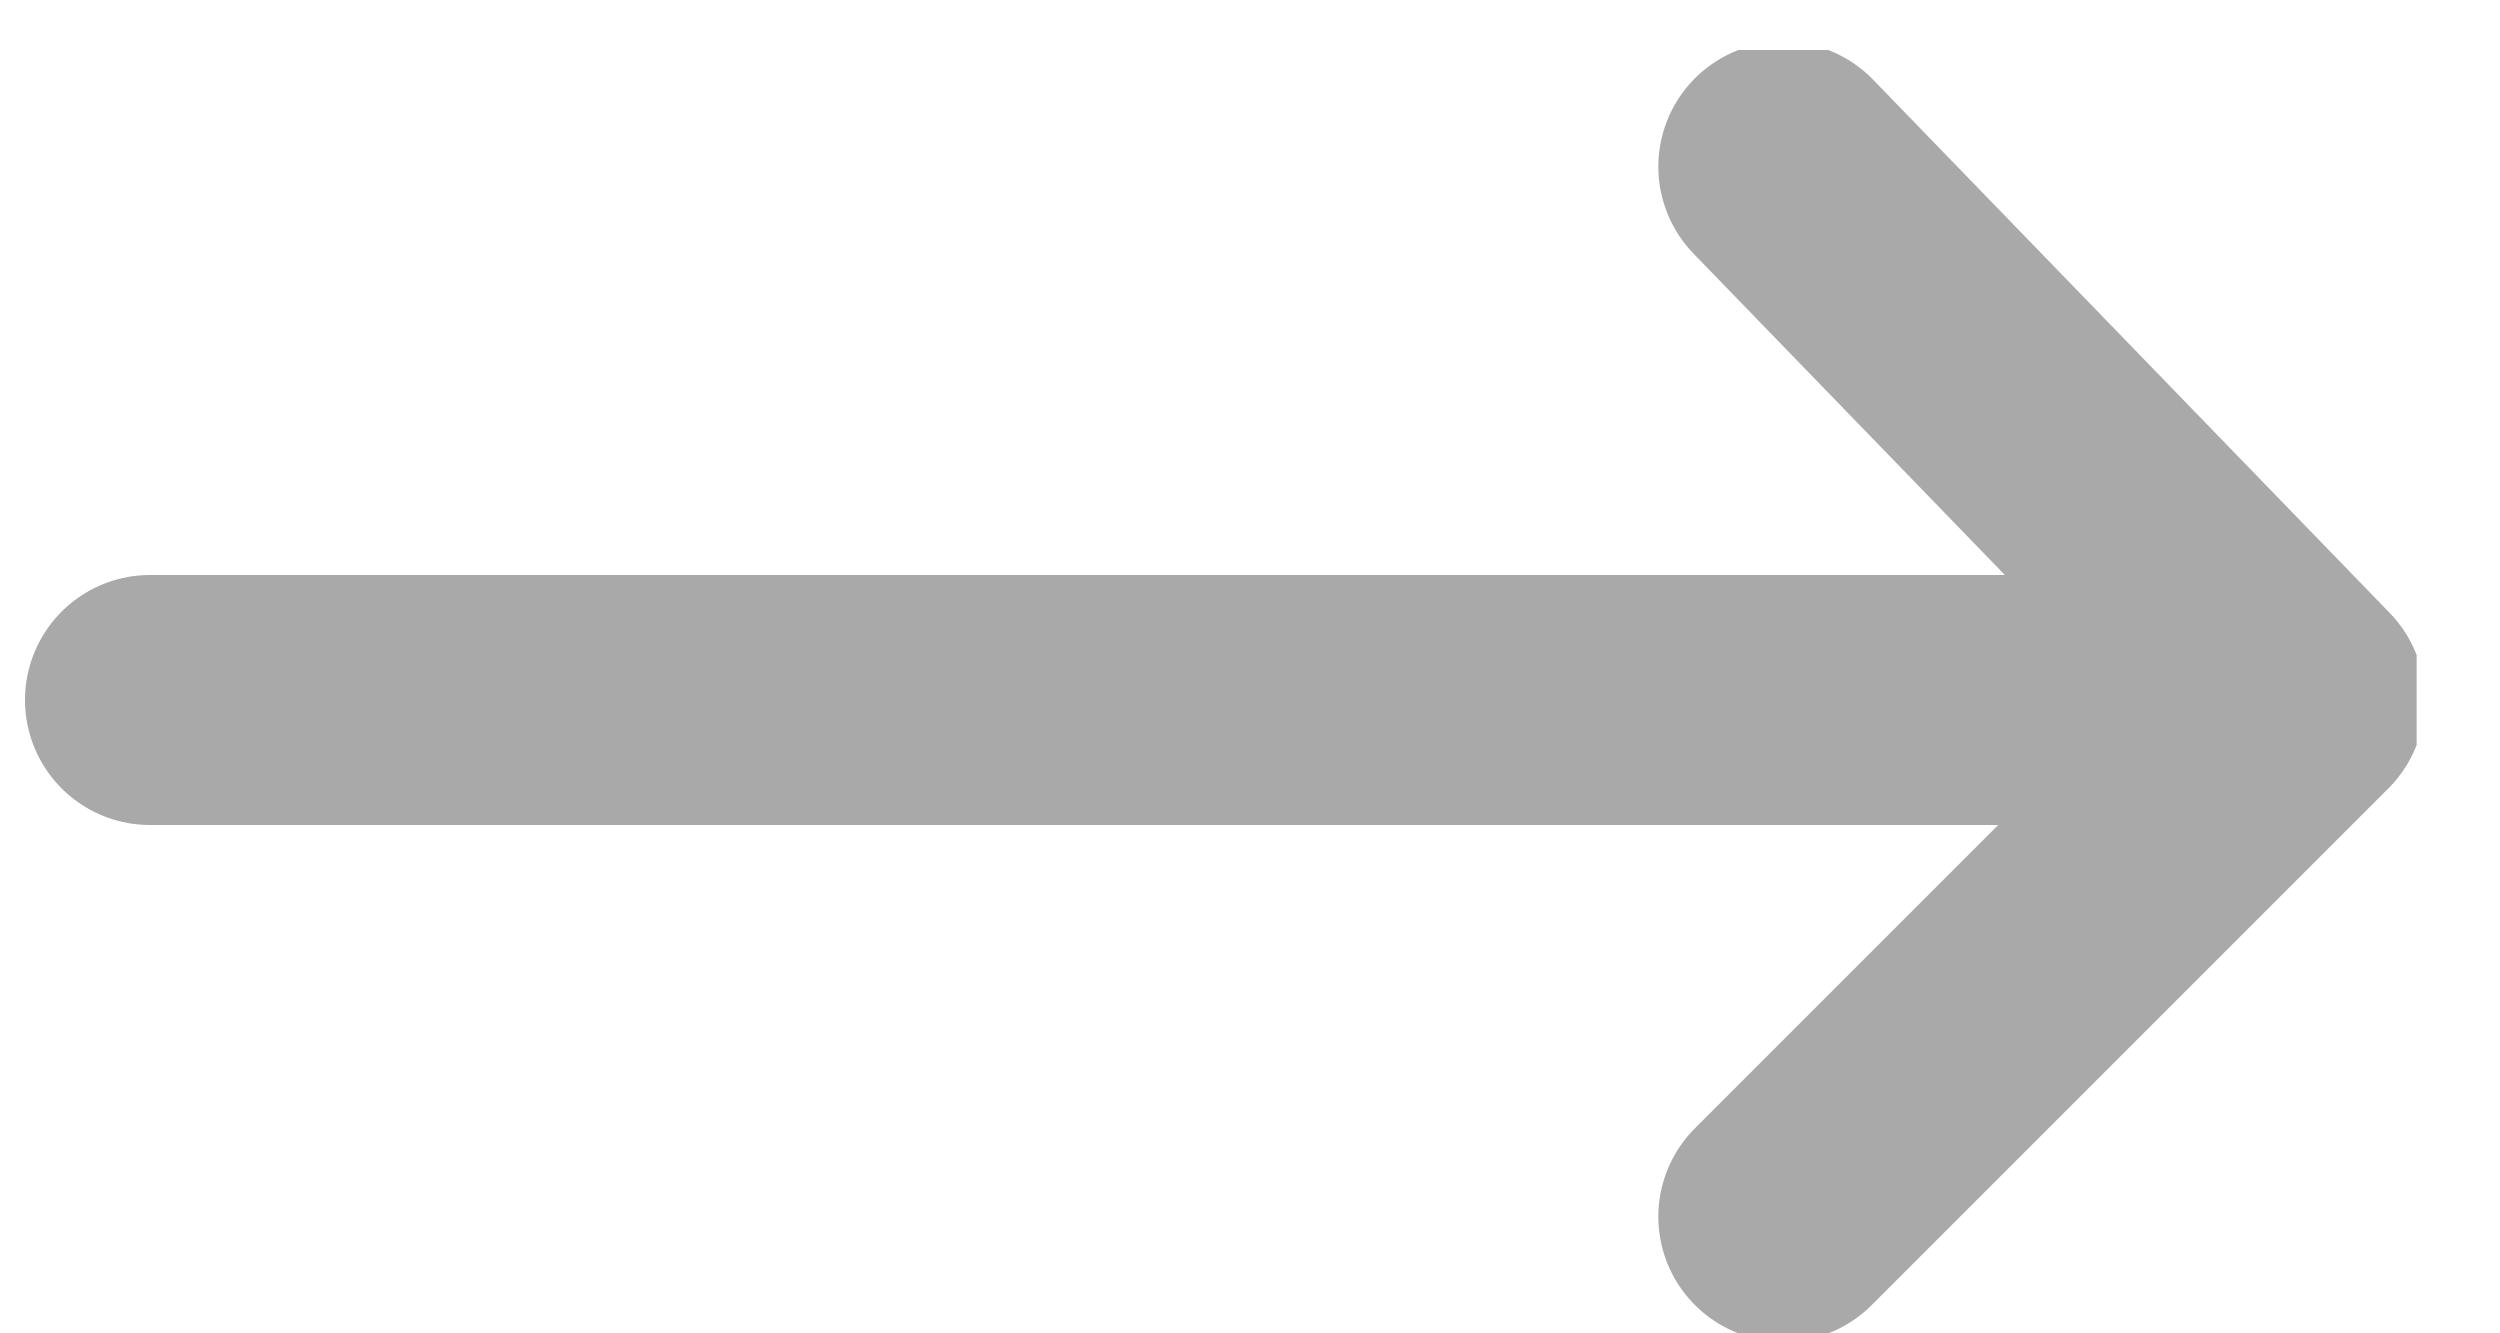 <?xml version="1.0" encoding="utf-8"?>
<!-- Generator: Adobe Illustrator 24.1.1, SVG Export Plug-In . SVG Version: 6.00 Build 0)  -->
<svg version="1.1" id="레이어_1" xmlns="http://www.w3.org/2000/svg" xmlns:xlink="http://www.w3.org/1999/xlink" x="0px"
	 y="0px" viewBox="0 0 15 8" style="enable-background:new 0 0 15 8;" xml:space="preserve">
<style type="text/css">
	
		.st0{clip-path:url(#SVGID_2_);fill:none;stroke:#AAA9A9;stroke-width:1.5;stroke-linecap:round;stroke-linejoin:round;stroke-miterlimit:10;}
</style>
<g>
	<defs>
		<rect id="SVGID_1_" x="0.1" y="0.3" width="14.4" height="7.7"/>
	</defs>
	<clipPath id="SVGID_2_">
		<use xlink:href="#SVGID_1_"  style="overflow:visible;"/>
	</clipPath>
	<polyline class="st0" points="0.9,4.2 13.8,4.2 10.7,7.3 13.8,4.2 10.7,1 	"/>
</g>
</svg>
